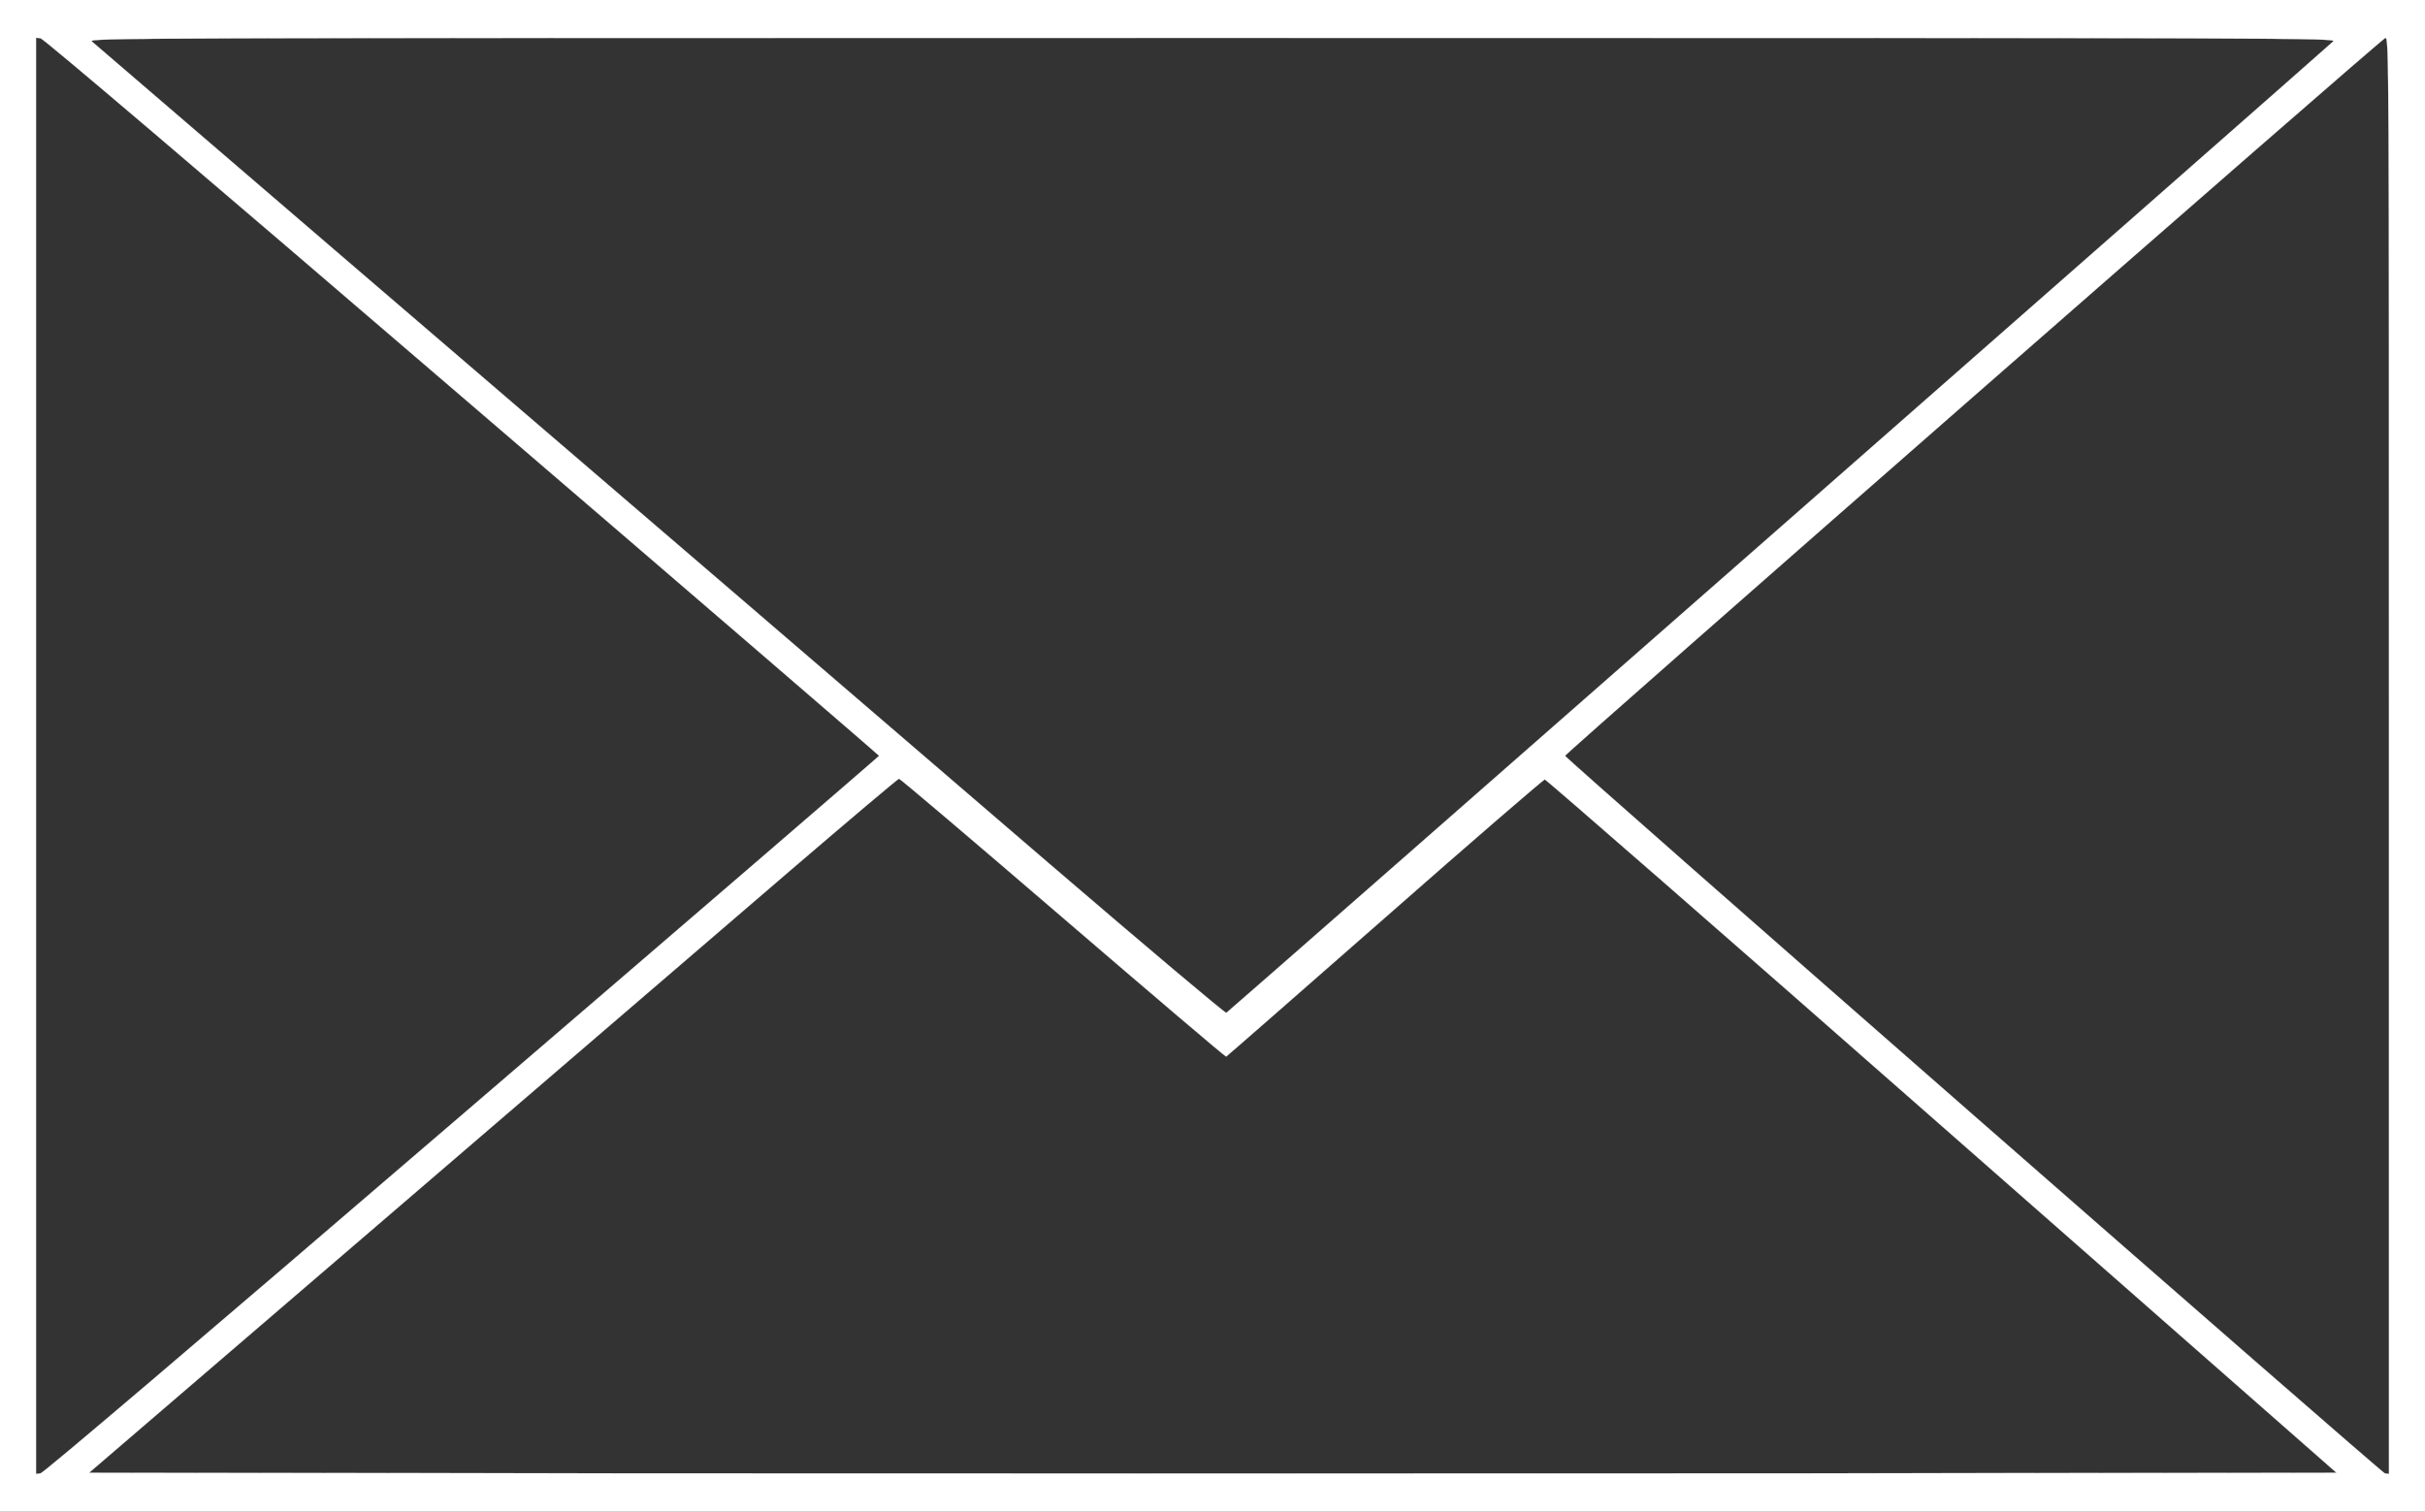 <?xml version="1.0" standalone="no"?>
<!DOCTYPE svg PUBLIC "-//W3C//DTD SVG 20010904//EN"
 "http://www.w3.org/TR/2001/REC-SVG-20010904/DTD/svg10.dtd">
<svg version="1.0" xmlns="http://www.w3.org/2000/svg"
 width="1280pt" height="798pt" viewBox="0 0 1280 798"
 preserveAspectRatio="xMidYMid meet">
<rect x="0" y="0" width="1280" height="798" fill="#333333" stroke="none"/>
<g transform="translate(0,798) scale(0.1,-0.1)"
fill="#ffffff" stroke="#ffffff">
<path d="M0 3990 l0 -3990 6400 0 6400 0 0 3990 0 3990 -6400 0 -6400 0 0
-3990z m2439 1895 c1211 -1039 2201 -1892 2201 -1895 0 -3 -990 -856 -2201
-1895 -1397 -1200 -2209 -1891 -2225 -1893 l-24 -3 0 3791 0 3791 24 -3 c16
-2 828 -693 2225 -1893z m9876 1876 c-60 -57 -5832 -5124 -5842 -5128 -6 -3
-427 352 -935 788 -508 436 -1256 1079 -1663 1429 -407 350 -1332 1144 -2055
1764 -723 621 -1324 1137 -1335 1147 -19 19 124 19 5915 19 5820 0 5934 0
5915 -19z m295 -3772 l0 -3790 -22 3 c-18 3 -4327 3774 -4327 3788 1 14 4314
3790 4330 3790 19 0 19 -86 19 -3791z m-7000 -854 c470 -404 858 -734 862
-733 4 2 381 332 838 733 457 402 837 730 844 730 7 0 951 -823 2096 -1830
l2083 -1830 -2967 -3 c-1631 -1 -4300 -1 -5931 0 l-2965 3 1572 1350 c864 743
1824 1567 2132 1832 309 265 566 482 571 482 6 1 395 -330 865 -734z"/>
</g>
</svg>
